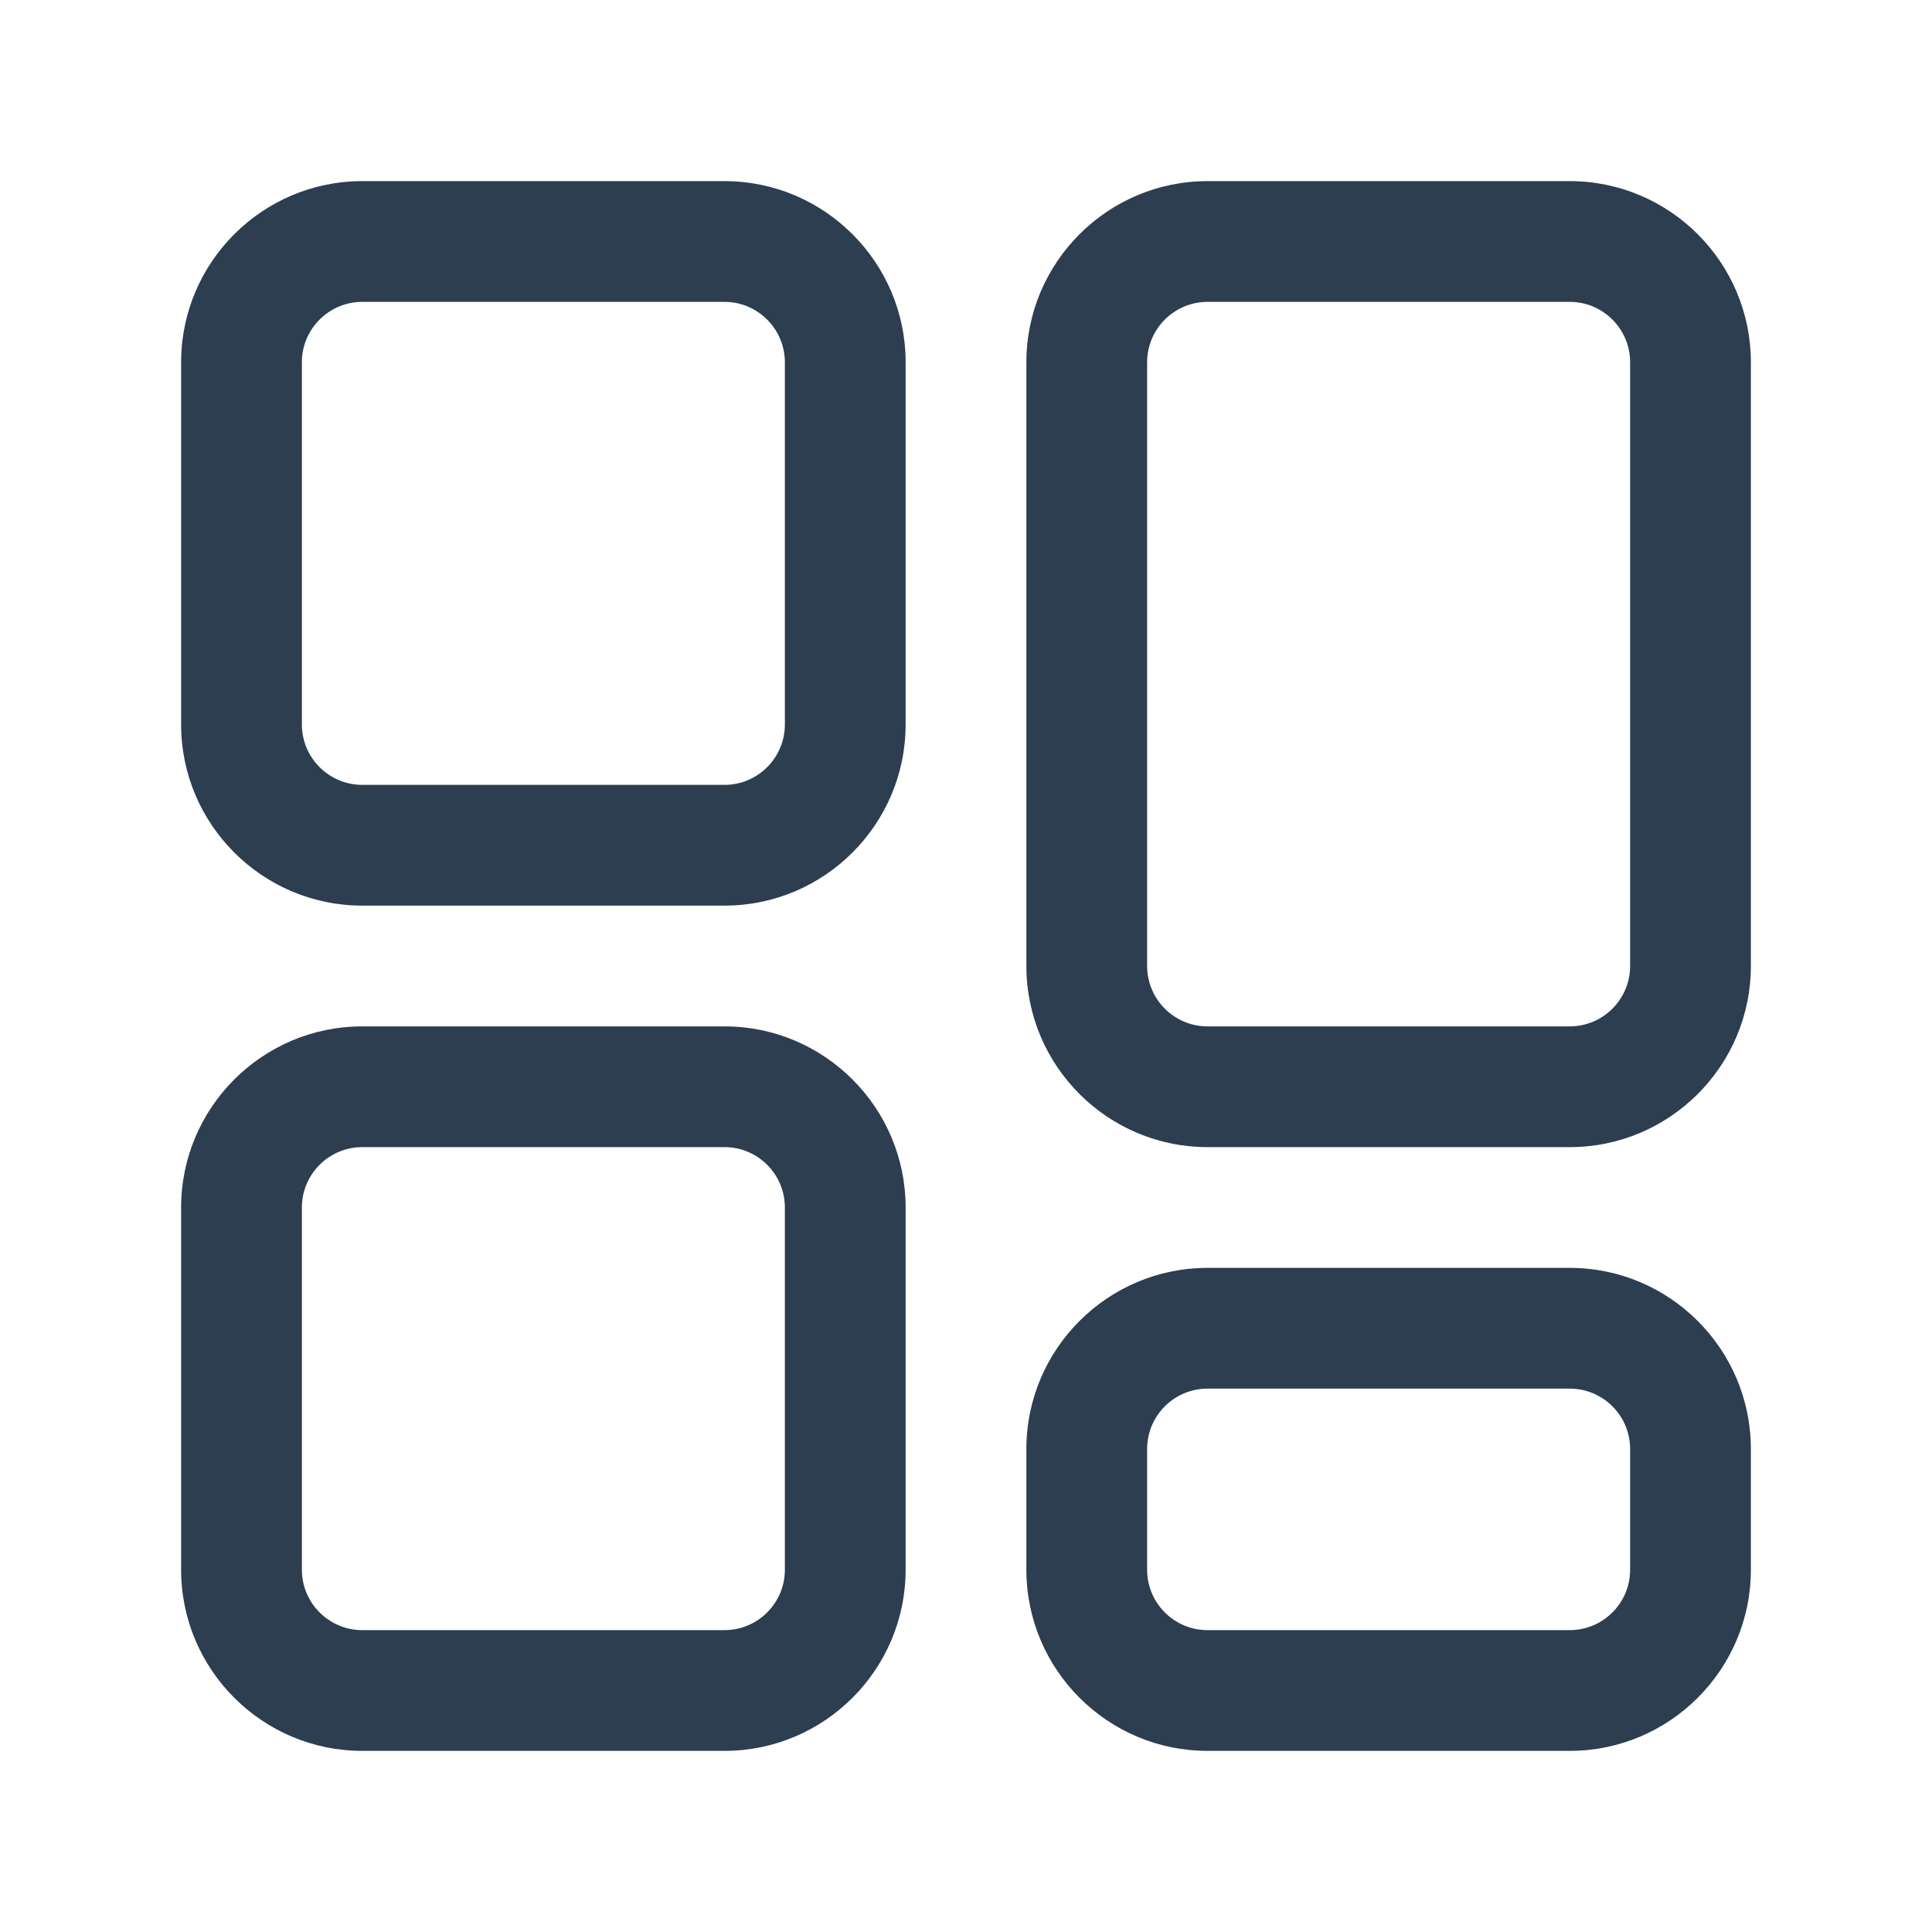 <?xml version="1.0" standalone="no"?><!DOCTYPE svg PUBLIC "-//W3C//DTD SVG 1.1//EN" "http://www.w3.org/Graphics/SVG/1.1/DTD/svg11.dtd"><svg class="icon" width="18px" height="18.00px" viewBox="0 0 1024 1024" version="1.1" xmlns="http://www.w3.org/2000/svg"><path fill="#2c3e50" d="M384 480 192 480c-52.928 0-96-43.072-96-96L96 192c0-52.928 43.072-96 96-96l192 0c52.928 0 96 43.072 96 96l0 192C480 436.928 436.928 480 384 480zM192 160C174.368 160 160 174.368 160 192l0 192c0 17.632 14.368 32 32 32l192 0c17.632 0 32-14.368 32-32L416 192c0-17.632-14.368-32-32-32L192 160zM384 928 192 928c-52.928 0-96-43.072-96-96l0-192c0-52.928 43.072-96 96-96l192 0c52.928 0 96 43.072 96 96l0 192C480 884.928 436.928 928 384 928zM192 608c-17.632 0-32 14.336-32 32l0 192c0 17.664 14.368 32 32 32l192 0c17.632 0 32-14.336 32-32l0-192c0-17.664-14.368-32-32-32L192 608zM832 928l-192 0c-52.928 0-96-43.072-96-96l0-64c0-52.928 43.072-96 96-96l192 0c52.928 0 96 43.072 96 96l0 64C928 884.928 884.928 928 832 928zM640 736c-17.664 0-32 14.336-32 32l0 64c0 17.664 14.336 32 32 32l192 0c17.664 0 32-14.336 32-32l0-64c0-17.664-14.336-32-32-32L640 736zM832 608l-192 0c-52.928 0-96-43.072-96-96L544 192c0-52.928 43.072-96 96-96l192 0c52.928 0 96 43.072 96 96l0 320C928 564.928 884.928 608 832 608zM640 160c-17.664 0-32 14.368-32 32l0 320c0 17.632 14.336 32 32 32l192 0c17.664 0 32-14.368 32-32L864 192c0-17.632-14.336-32-32-32L640 160z" /></svg>